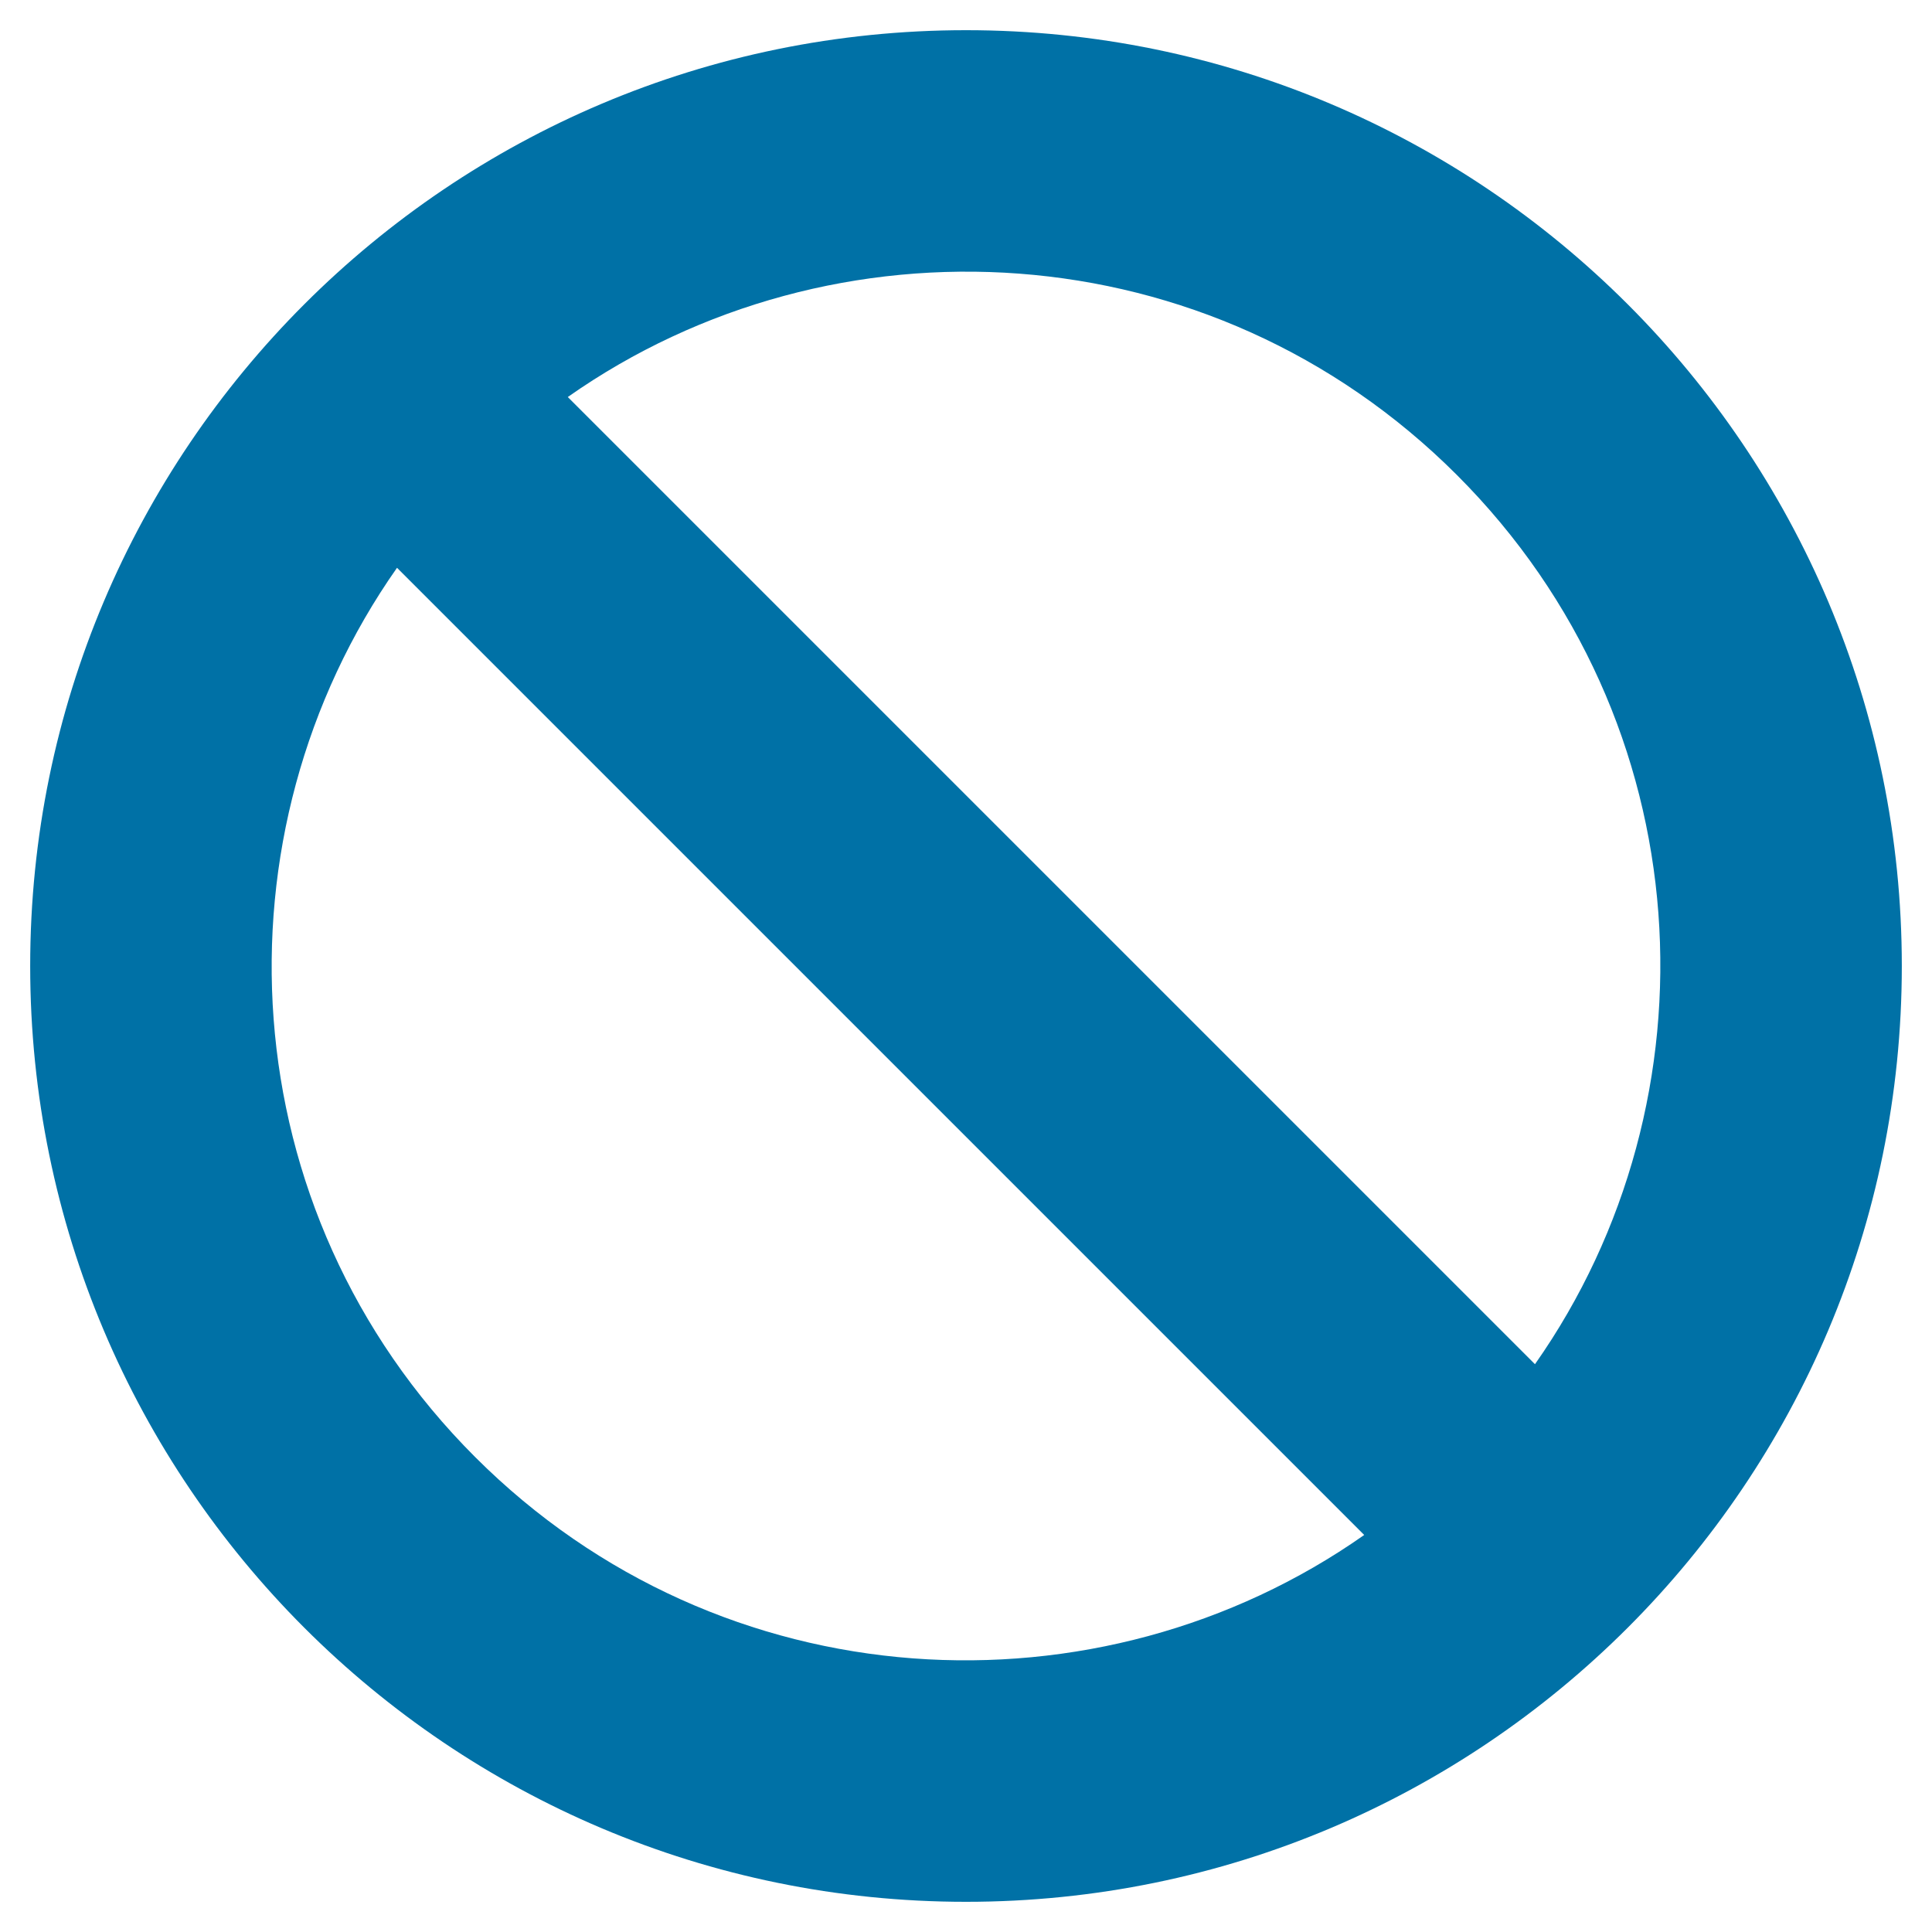 <svg xmlns="http://www.w3.org/2000/svg" viewBox="0 0 512 512">
<path fill="#0071a6" d="M256,8C119.034,8,8,119.033,8,256s111.034,248,248,248c136.967,0,248-111.034,248-248S392.968,8,256,8z
	 M386.108,125.892c65.448,65.448,70,165.481,20.677,235.637L150.47,105.216C220.675,55.86,320.696,60.481,386.108,125.892
	L386.108,125.892z M125.892,386.108c-65.448-65.448-70-165.481-20.678-235.637L361.53,406.784
	C291.327,456.14,191.304,451.52,125.892,386.108z"/>
</svg>
